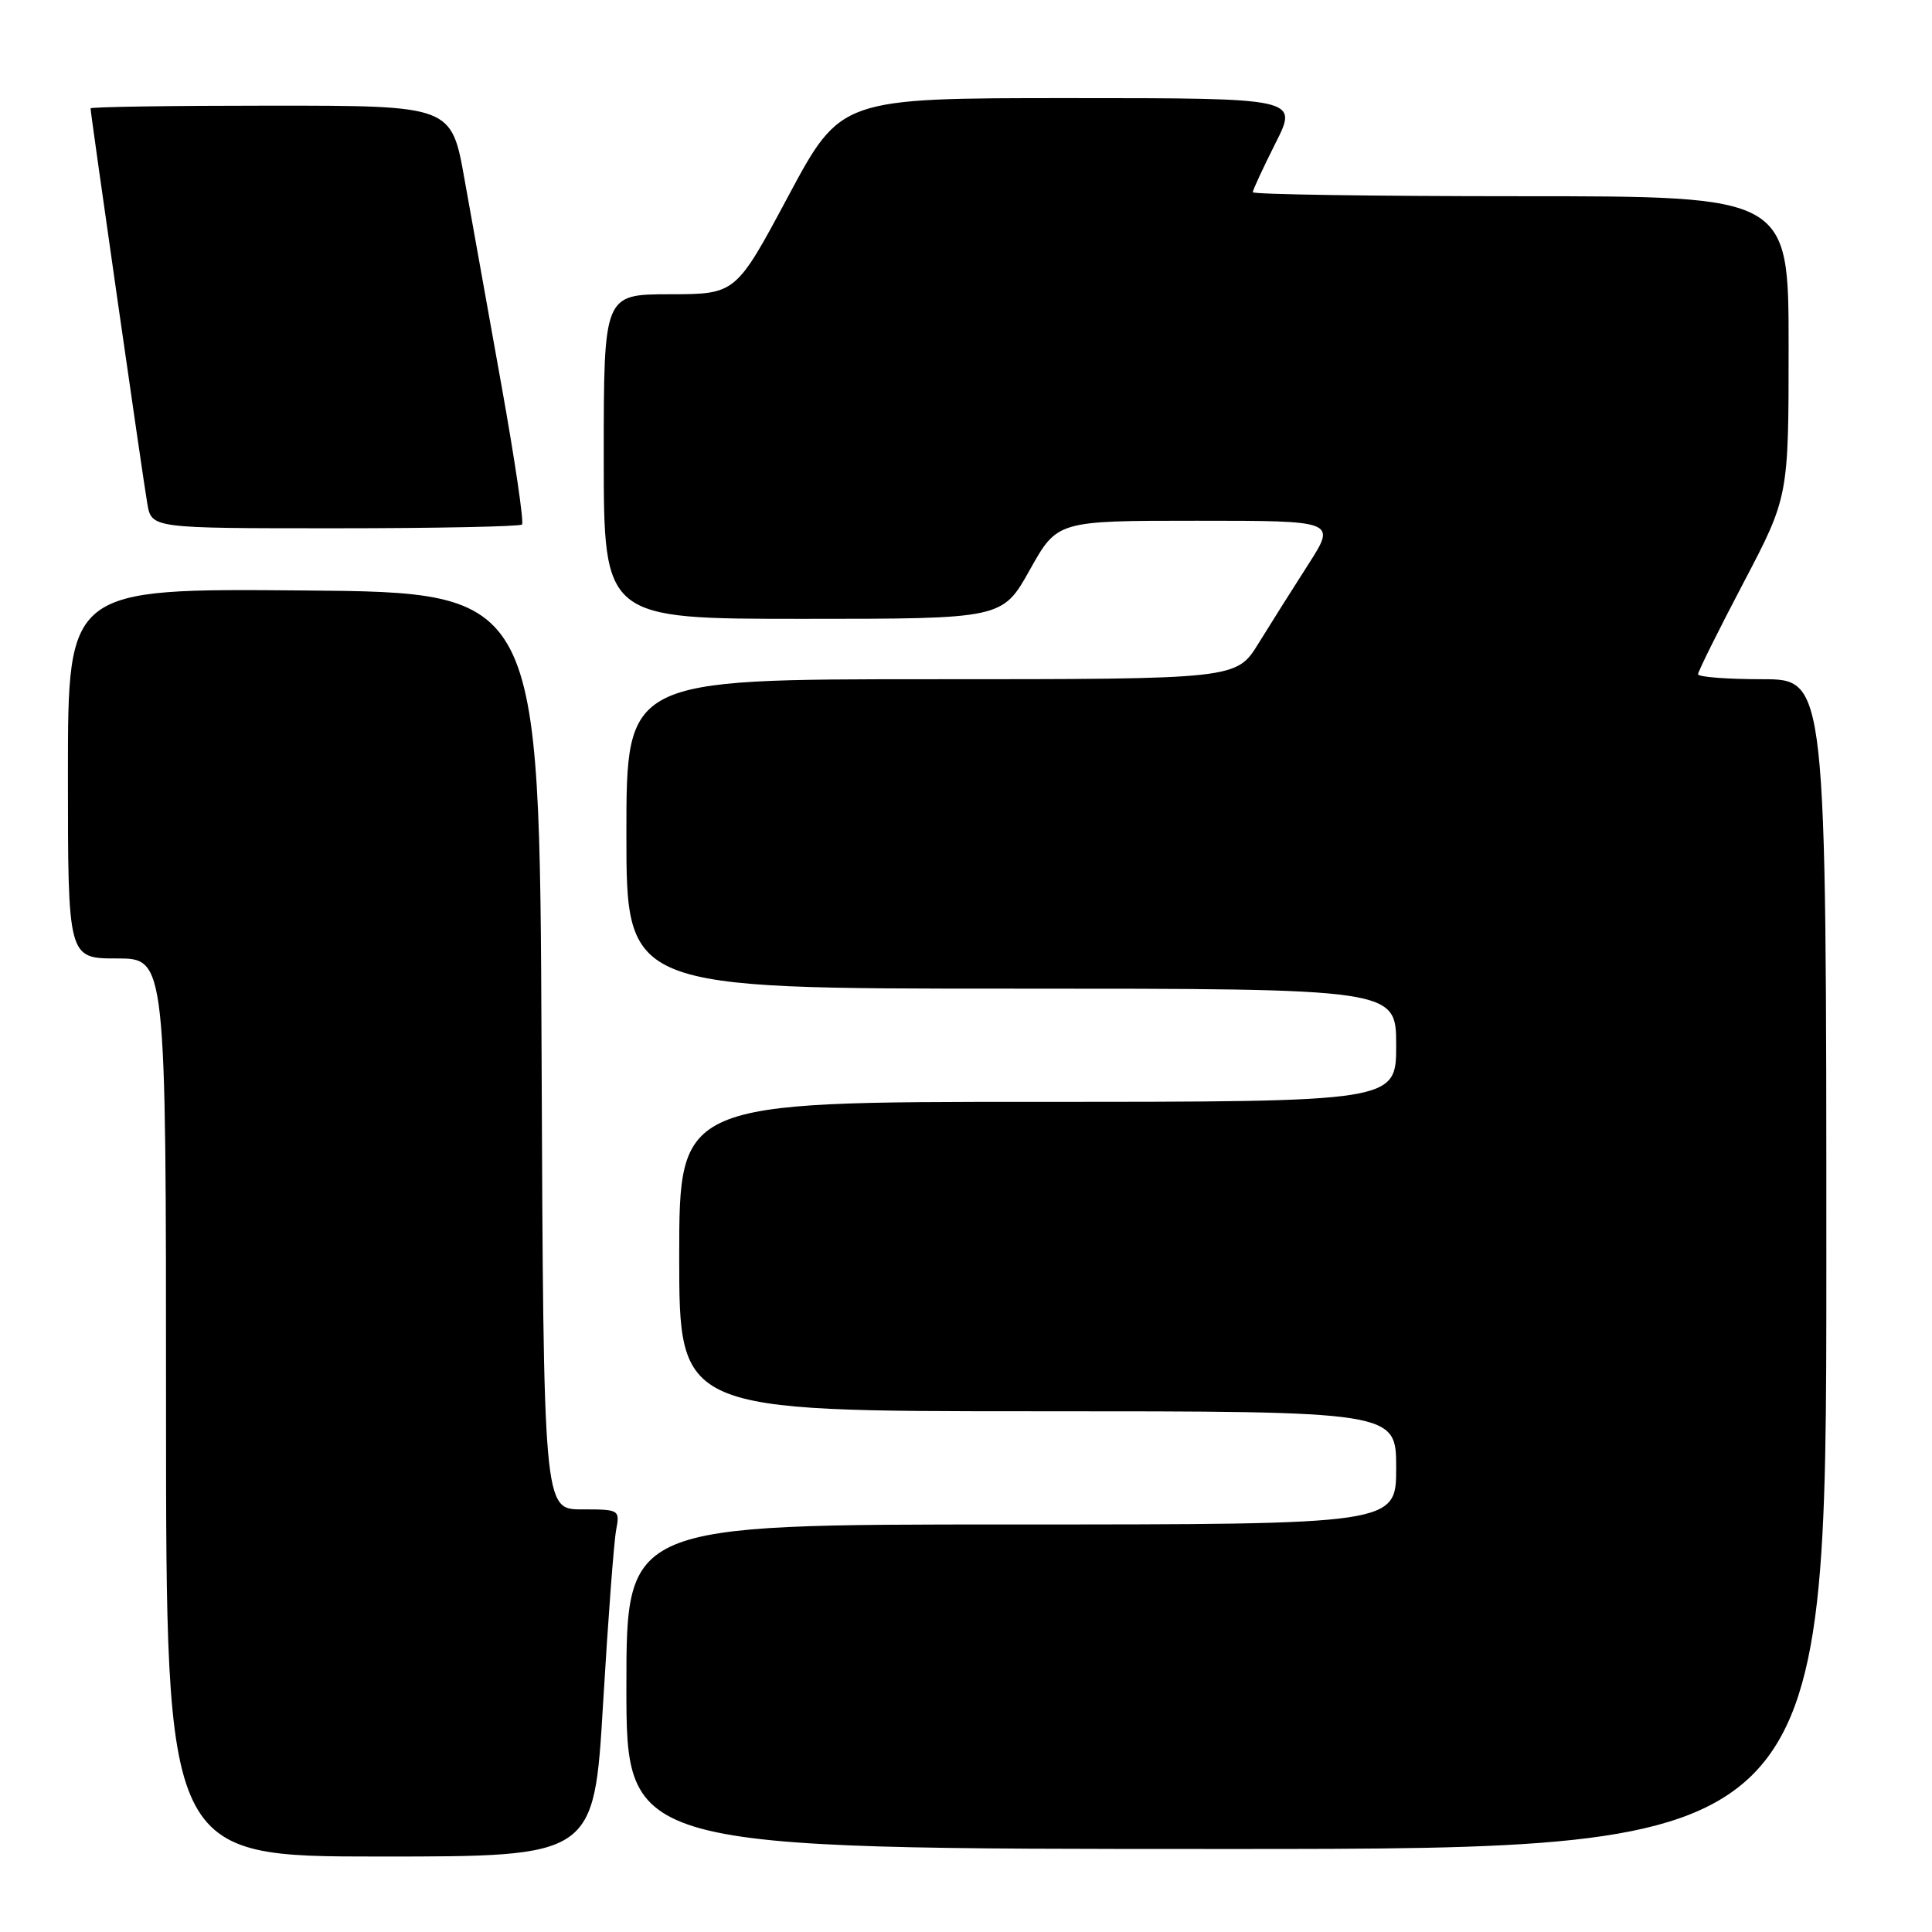 <?xml version="1.0" encoding="UTF-8" standalone="no"?>
<!DOCTYPE svg PUBLIC "-//W3C//DTD SVG 1.1//EN" "http://www.w3.org/Graphics/SVG/1.1/DTD/svg11.dtd" >
<svg xmlns="http://www.w3.org/2000/svg" xmlns:xlink="http://www.w3.org/1999/xlink" version="1.1" viewBox="0 0 256 256">
 <g >
 <path fill="currentColor"
d=" M 79.91 225.75 C 80.57 214.61 81.35 204.26 81.64 202.75 C 82.15 200.04 82.08 200.00 77.09 200.00 C 72.02 200.00 72.02 200.00 71.76 139.25 C 71.50 78.50 71.50 78.50 40.25 78.24 C 9.00 77.97 9.00 77.97 9.00 102.49 C 9.00 127.00 9.00 127.00 15.50 127.00 C 22.00 127.00 22.00 127.00 22.00 186.50 C 22.00 246.00 22.00 246.00 50.35 246.00 C 78.71 246.00 78.71 246.00 79.91 225.75 Z  M 242.00 167.50 C 242.00 90.00 242.00 90.00 233.50 90.00 C 228.82 90.00 225.00 89.70 225.00 89.34 C 225.00 88.98 227.70 83.54 231.00 77.26 C 237.00 65.83 237.00 65.83 237.00 45.92 C 237.00 26.00 237.00 26.00 201.50 26.00 C 181.97 26.00 166.00 25.76 166.00 25.47 C 166.00 25.18 167.36 22.26 169.01 18.97 C 172.03 13.00 172.03 13.00 141.72 13.00 C 111.41 13.00 111.41 13.00 104.45 25.99 C 97.50 38.98 97.50 38.98 88.75 38.99 C 80.00 39.00 80.00 39.00 80.00 60.50 C 80.00 82.00 80.00 82.00 106.41 82.00 C 132.83 82.00 132.83 82.00 136.46 75.50 C 140.10 69.00 140.10 69.00 158.58 69.00 C 177.06 69.00 177.06 69.00 173.38 74.75 C 171.35 77.91 168.37 82.64 166.76 85.25 C 163.83 90.00 163.83 90.00 123.41 90.00 C 83.00 90.00 83.00 90.00 83.00 110.50 C 83.00 131.00 83.00 131.00 134.00 131.00 C 185.00 131.00 185.00 131.00 185.00 138.50 C 185.00 146.00 185.00 146.00 137.50 146.00 C 90.00 146.00 90.00 146.00 90.00 166.50 C 90.00 187.00 90.00 187.00 137.50 187.00 C 185.00 187.00 185.00 187.00 185.00 194.50 C 185.00 202.00 185.00 202.00 134.00 202.00 C 83.00 202.00 83.00 202.00 83.00 223.50 C 83.00 245.00 83.00 245.00 162.50 245.00 C 242.00 245.00 242.00 245.00 242.00 167.50 Z  M 69.17 69.50 C 69.44 69.22 68.23 61.01 66.48 51.25 C 64.73 41.49 62.51 29.11 61.55 23.75 C 59.82 14.00 59.82 14.00 35.91 14.00 C 22.76 14.00 12.00 14.16 12.00 14.36 C 12.00 15.07 18.96 63.54 19.52 66.75 C 20.09 70.00 20.09 70.00 44.38 70.00 C 57.74 70.00 68.89 69.77 69.17 69.50 Z "/>
</g>
</svg>